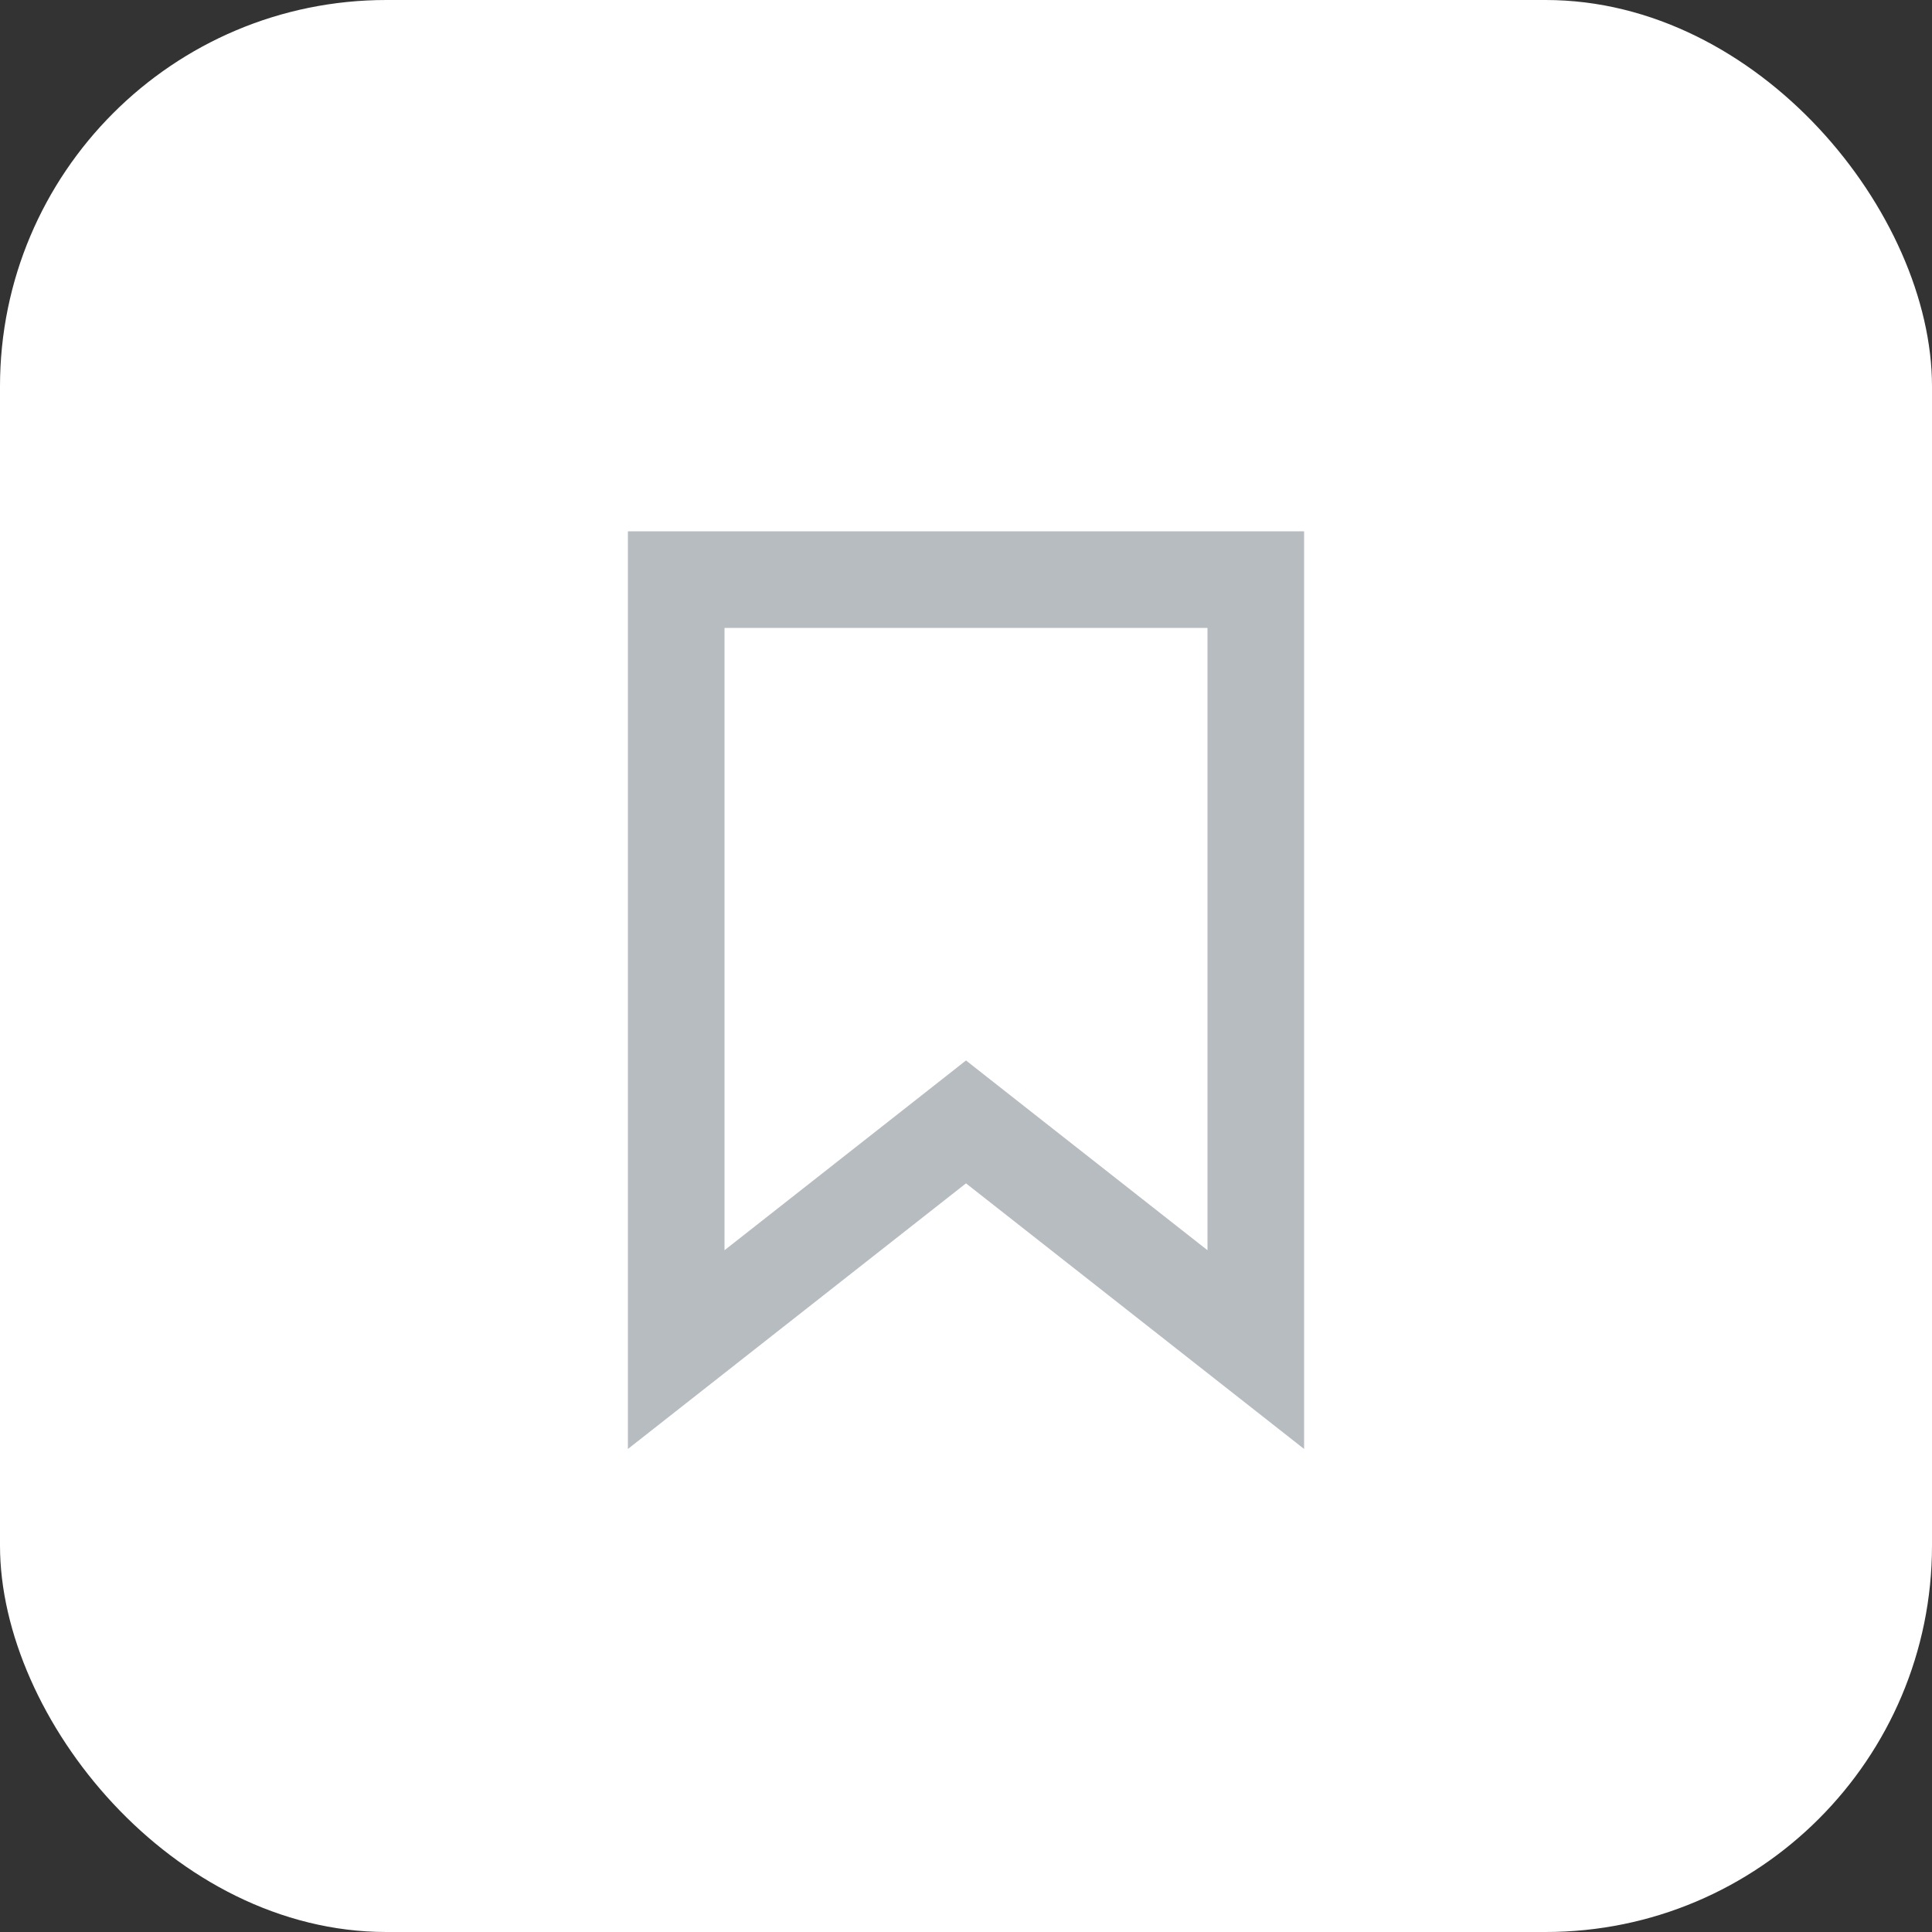 <svg width="40" height="40" viewBox="0 0 40 40" fill="none" xmlns="http://www.w3.org/2000/svg">
<rect x="0" y="0" width="40" height="40" fill="#333333" stroke="none"/>
<rect width="40" height="40" rx="8" fill="white"/>
<path d="M19.382 23.714L14 27.942V12H26V27.942L20.618 23.714L20 23.228L19.382 23.714Z" stroke="#B6BCBF" stroke-width="2"/>
</svg>
